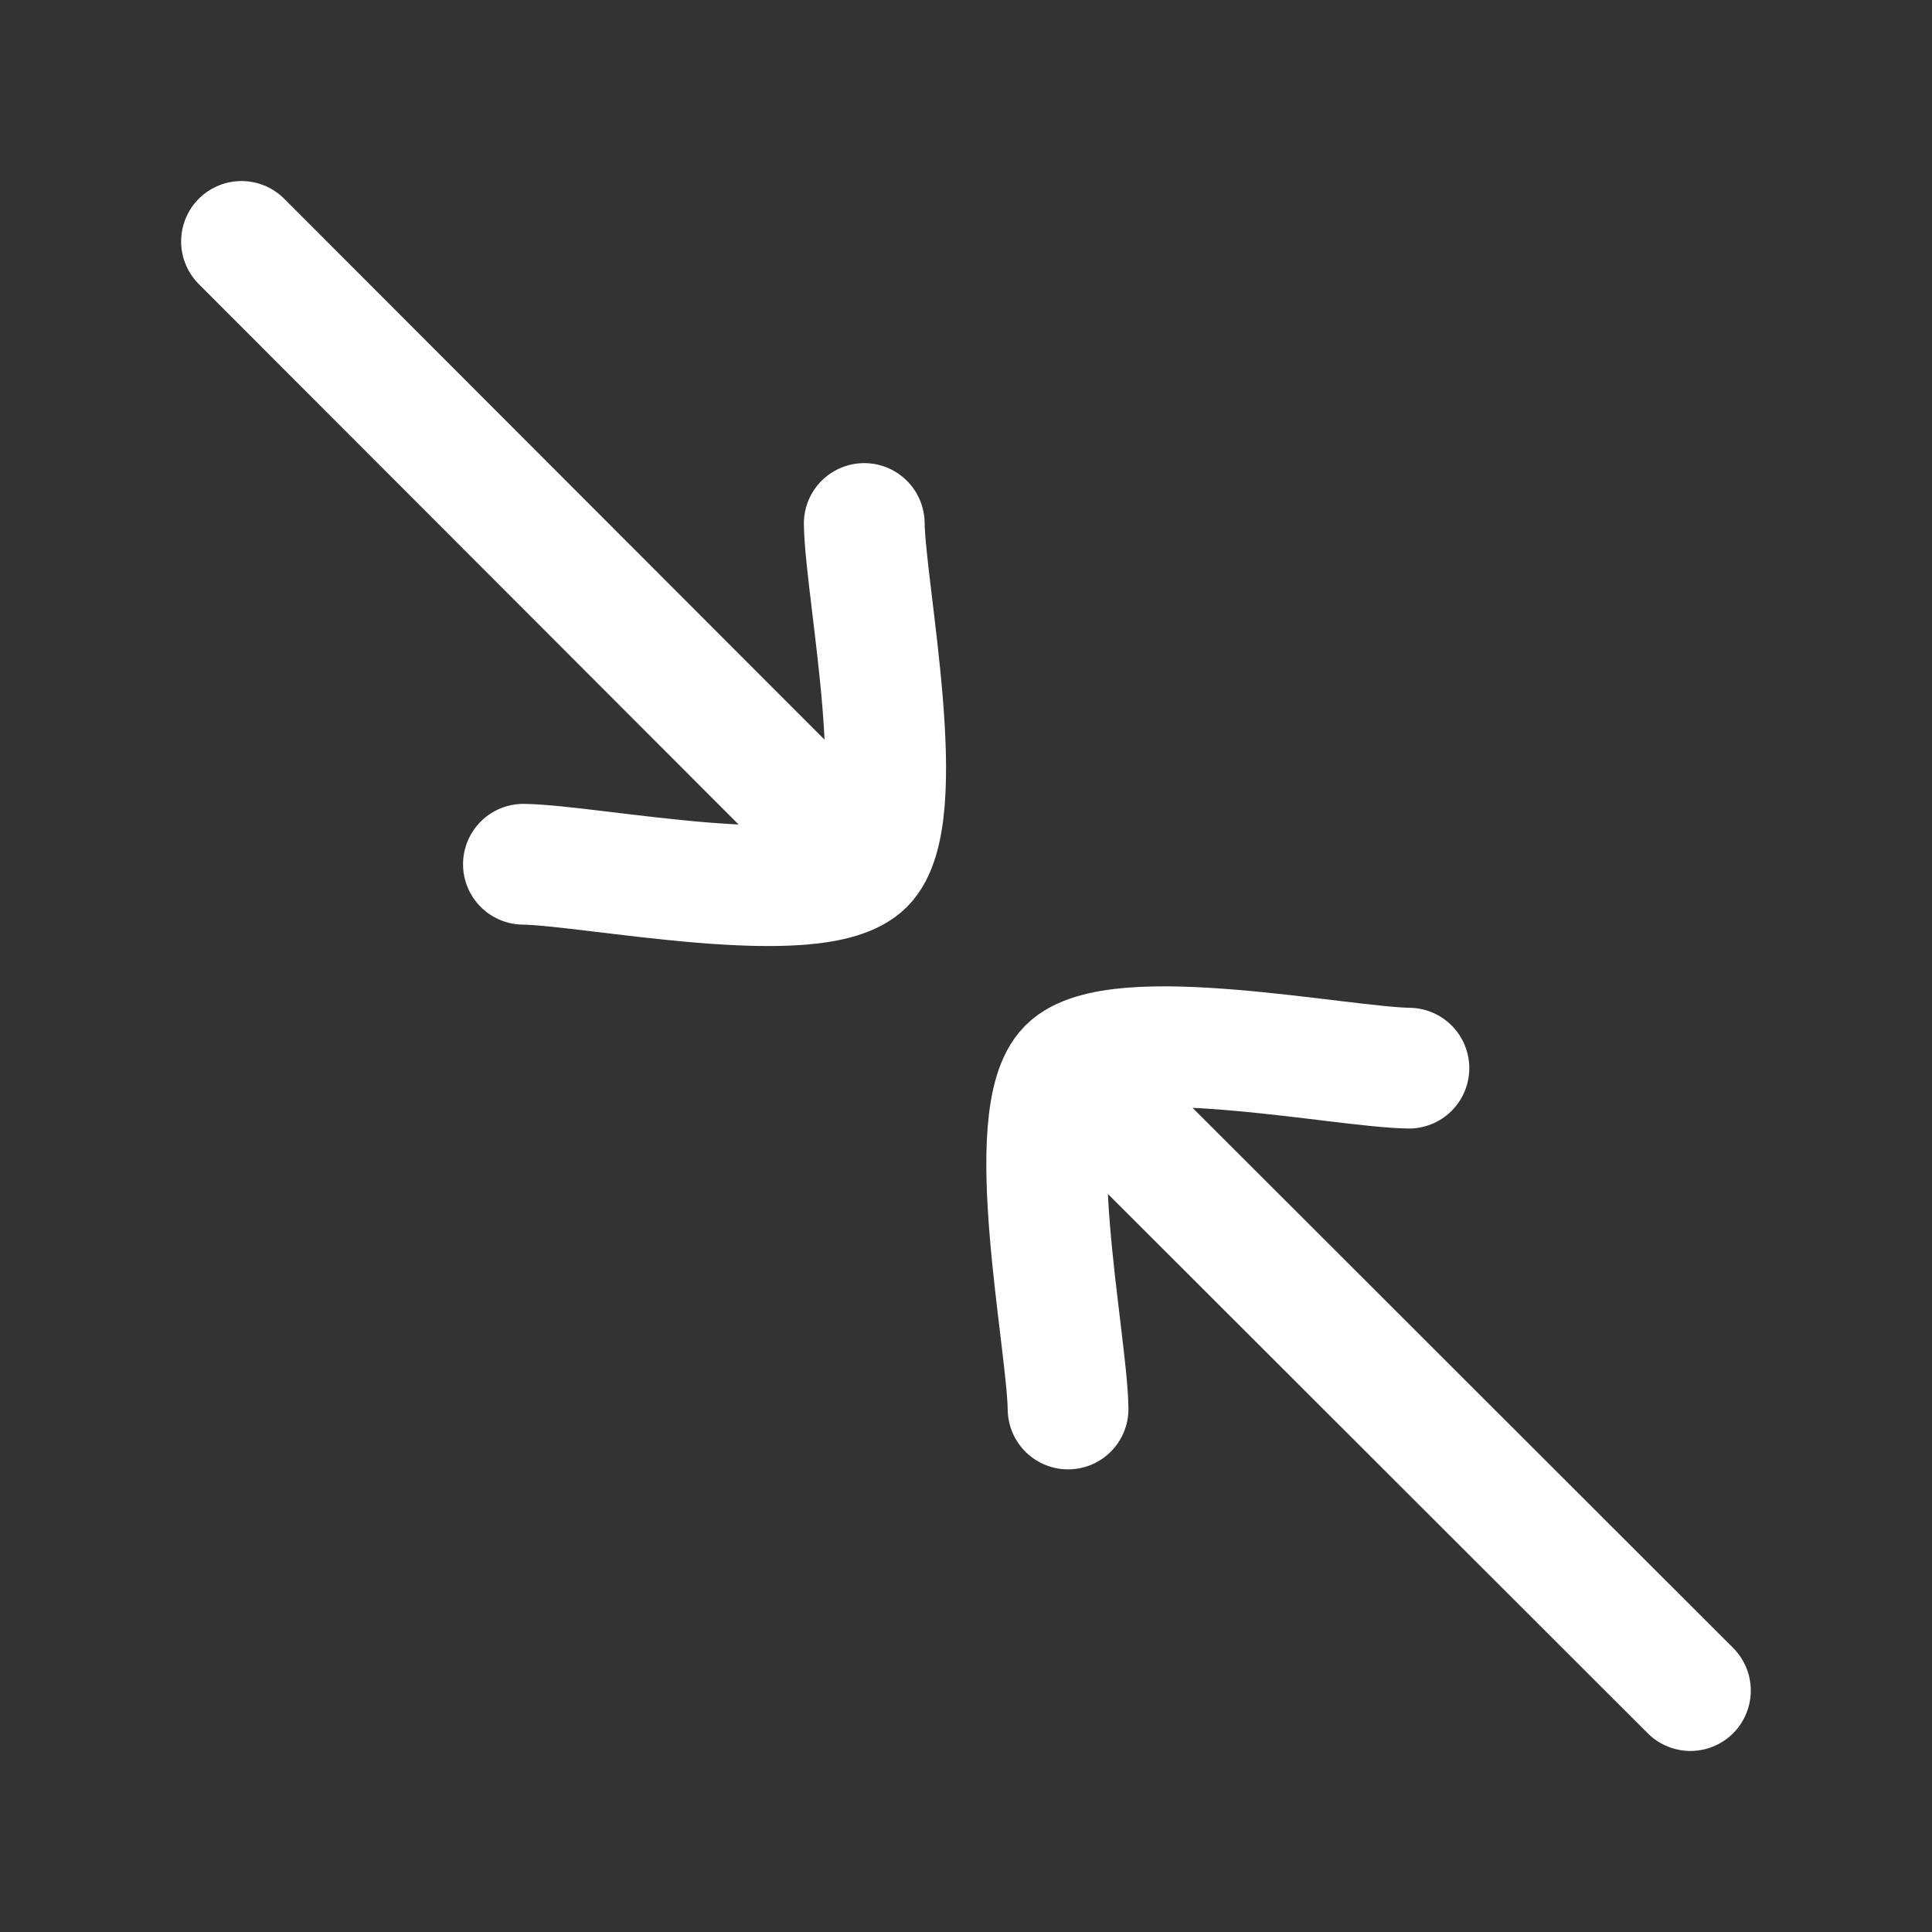 <svg xmlns="http://www.w3.org/2000/svg" viewBox="0 0 24 24" width="24" height="24" color="white" fill="none">
    <rect x="0" y="0" width="24" height="24" fill="#333333" stroke="none"/>
    <path d="M6.502 10.736C7.347 10.748 10.143 11.329 10.736 10.736C11.329 10.144 10.748 7.347 10.736 6.503M13.268 17.503C13.257 16.658 12.676 13.862 13.268 13.269C13.861 12.676 16.658 13.257 17.502 13.269M20.999 21.001L13.61 13.619M10.369 10.376L3 2.999" stroke="currentColor" stroke-width="1.5" stroke-linecap="round" stroke-linejoin="round" />
</svg>